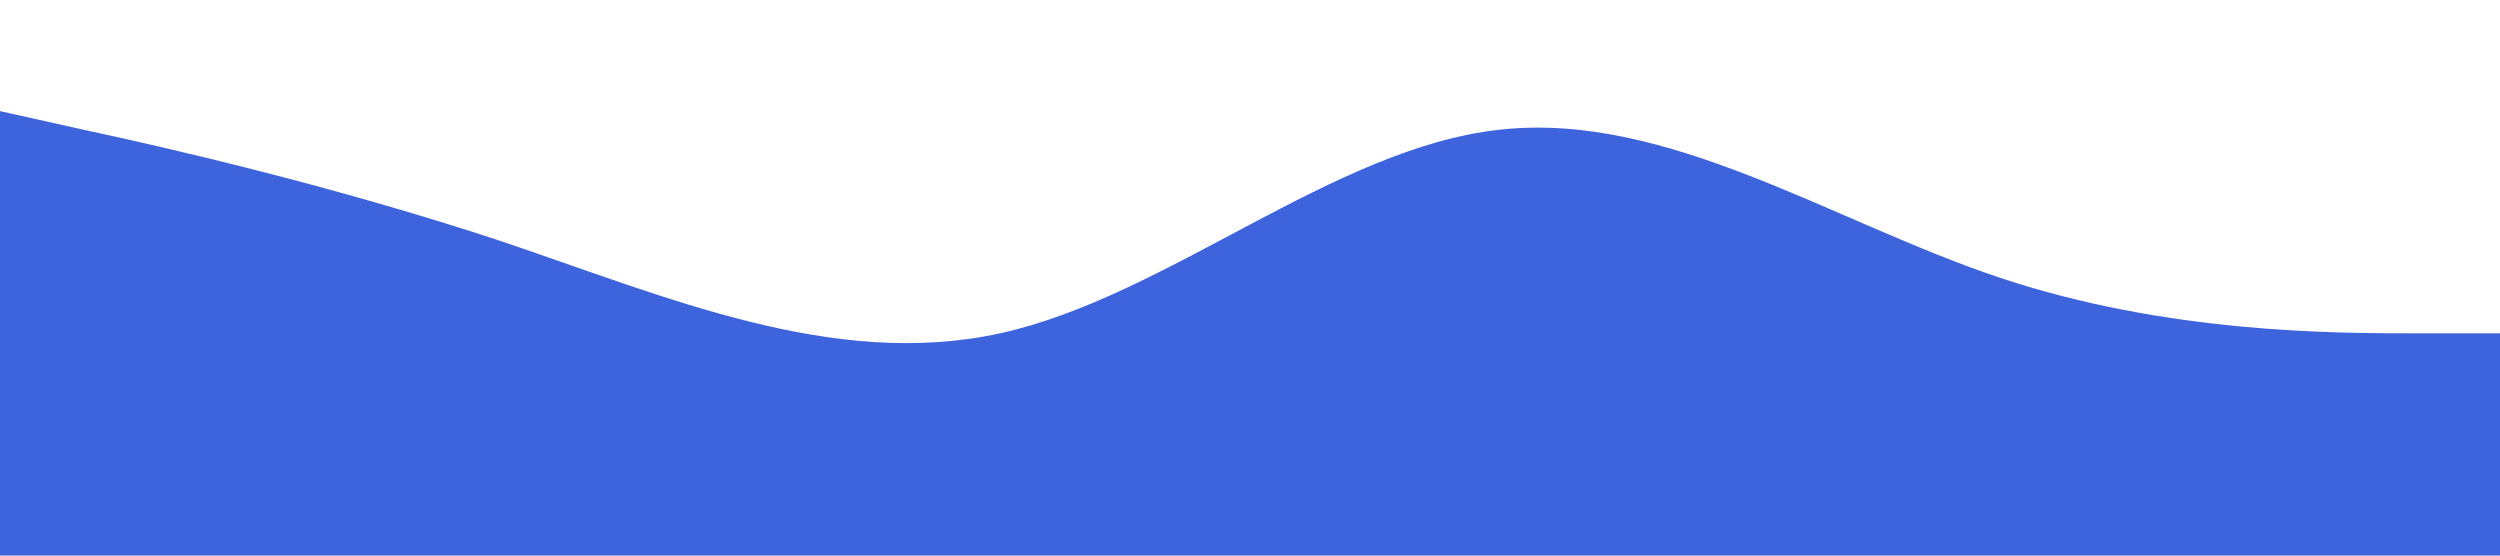 <?xml version="1.0" standalone="no"?><svg xmlns="http://www.w3.org/2000/svg" viewBox="0 0 1440 320"><path fill="#3D63DD" fill-opacity="1" d="M0,64L48,74.7C96,85,192,107,288,138.7C384,171,480,213,576,192C672,171,768,85,864,74.7C960,64,1056,128,1152,160C1248,192,1344,192,1392,192L1440,192L1440,320L1392,320C1344,320,1248,320,1152,320C1056,320,960,320,864,320C768,320,672,320,576,320C480,320,384,320,288,320C192,320,96,320,48,320L0,320Z"></path></svg>
